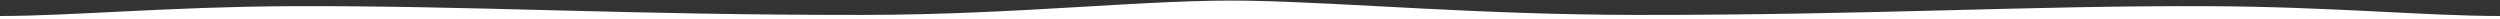 <?xml version="1.0" encoding="UTF-8"?>
<svg width="3360px" height="26px" viewBox="0 0 3360 26" version="1.1" xmlns="http://www.w3.org/2000/svg" xmlns:xlink="http://www.w3.org/1999/xlink">
    <rect x="0" y="0" width="3360" height="26" fill="#333333" stroke="none"/>
    <!-- Generator: Sketch 53.2 (72643) - https://sketchapp.com -->
    <title>Path</title>
    <desc>Created with Sketch.</desc>
    <g id="Page-1" stroke="none" stroke-width="1" fill="none" fill-rule="evenodd">
        <g id="Artboard" transform="translate(0, -60)" fill="#FFFFFF" fill-rule="nonzero">
            <g id="c-wrapper-mask" transform="translate(0, 60)">
                <path d="M1680,1 C1814.379,3.66 1987.38,19.806 2199,20.043 C2516.43,20.399 2726.906,7.274 2970,8.324 C3132.063,9.025 3261.32,21.508 3360,21.508 L3360,26 L0,26 L0,21.508 C95.797,21.508 227.937,9.025 390,8.324 C633.094,7.274 843.57,20.399 1161,20.043 C1372.62,19.806 1545.621,-1.66 1680,1 Z" id="Path"></path>
            </g>
        </g>
    </g>
</svg>
